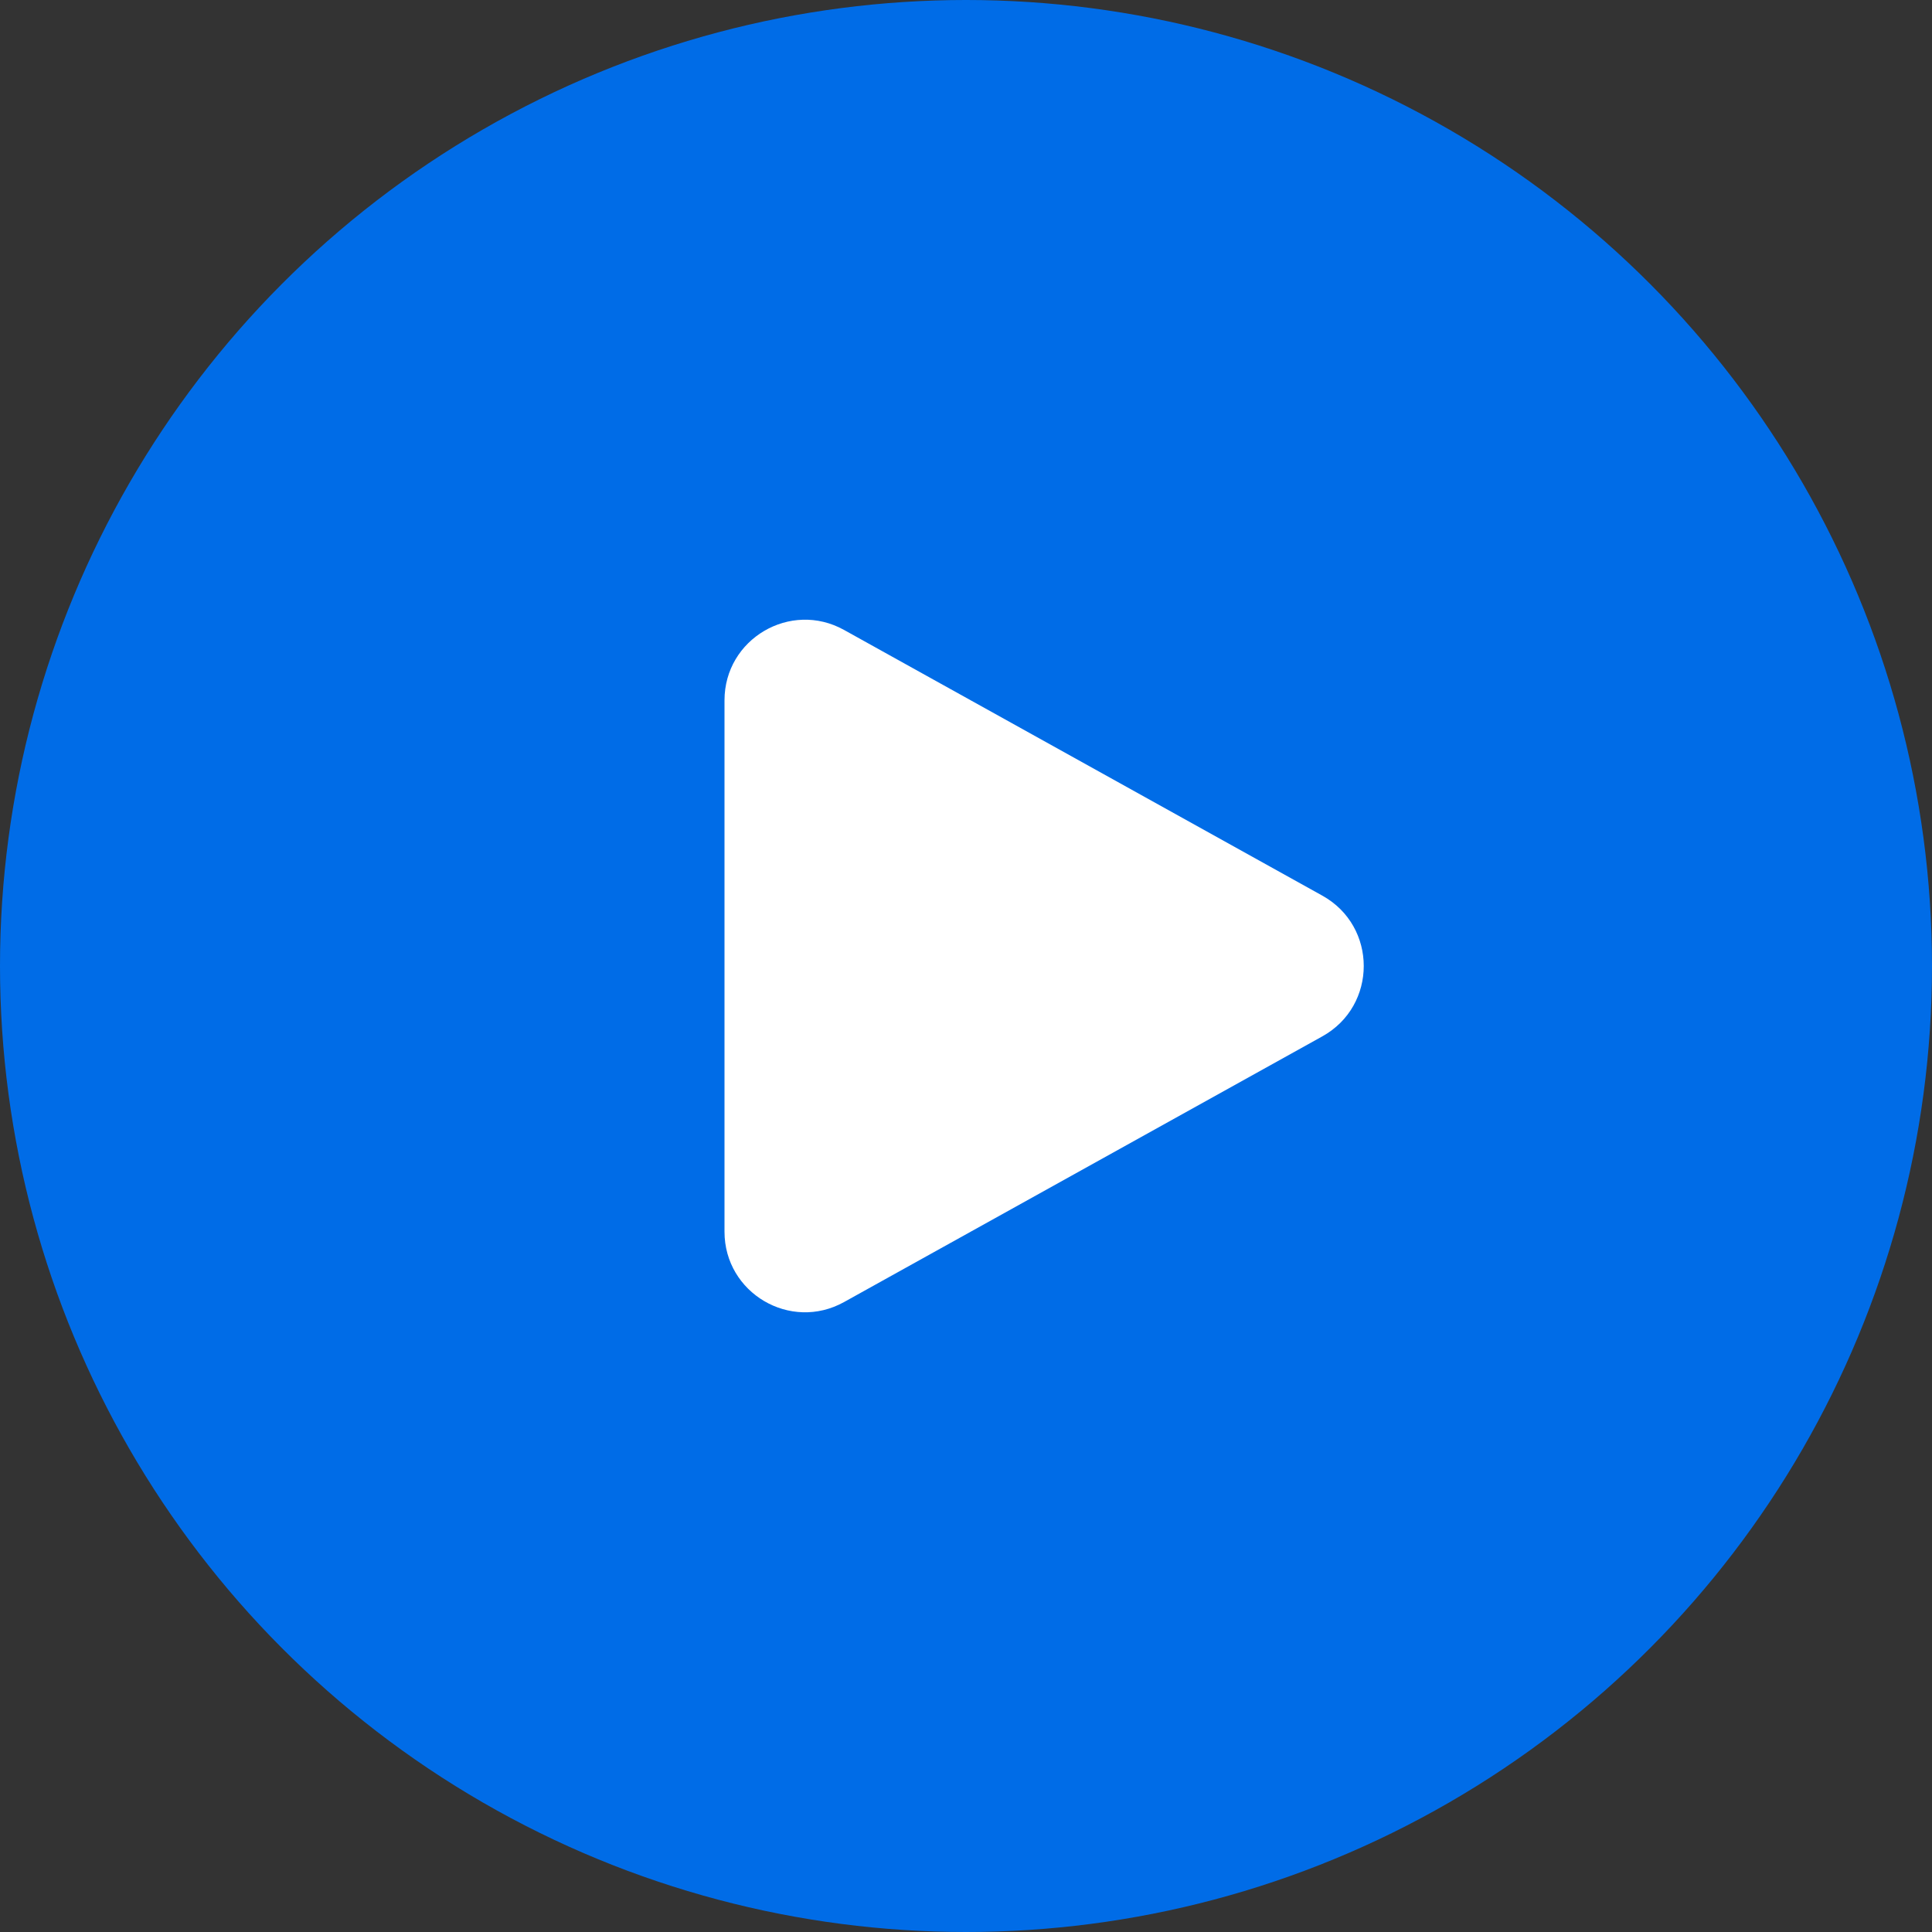 <svg width="48" height="48" viewBox="0 0 48 48" fill="none" xmlns="http://www.w3.org/2000/svg">
<rect x="0" y="0" width="48" height="48" fill="#333333" stroke="none"/>
<circle cx="24" cy="24" r="24" fill="#006CE7"/>
<path d="M18 30.601V17.399C18 15.874 19.638 14.91 20.971 15.651L32.853 22.252C34.225 23.014 34.225 24.986 32.853 25.748L20.971 32.349C19.638 33.09 18 32.126 18 30.601Z" fill="white"/>
</svg>
